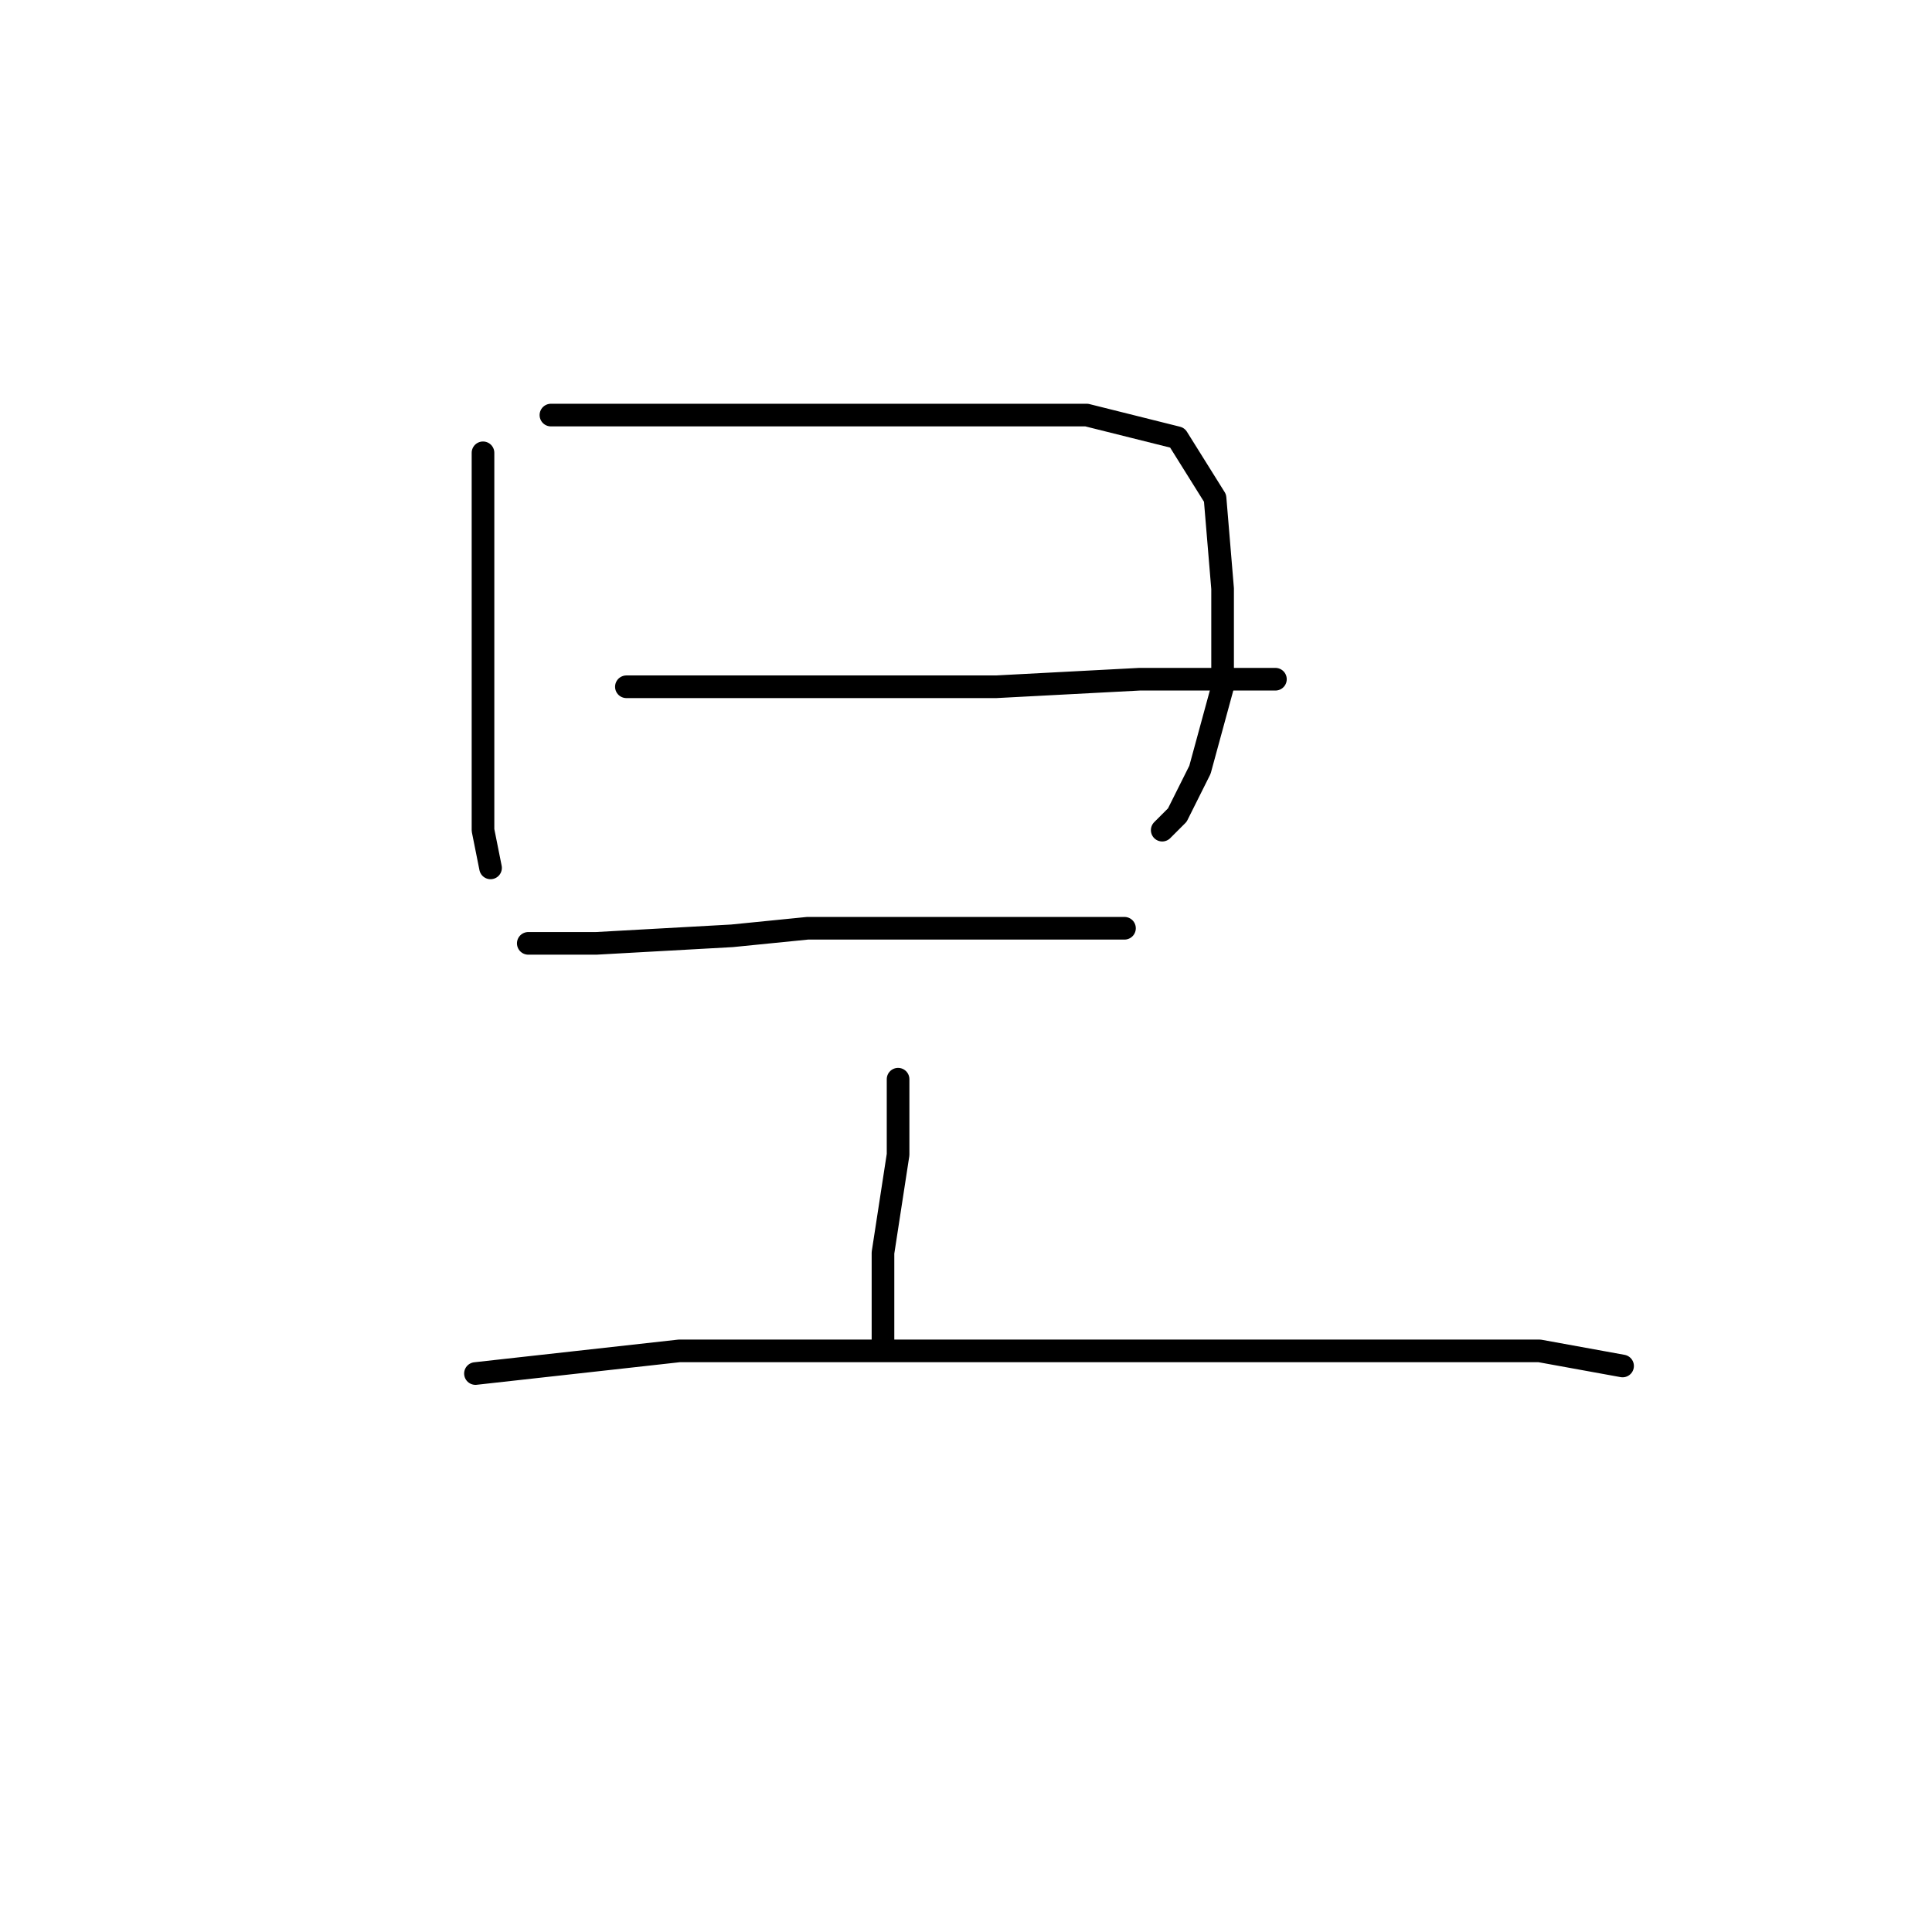 <?xml version="1.0" standalone="no"?>
    <svg width="256" height="256" xmlns="http://www.w3.org/2000/svg" version="1.1">
    <polyline stroke="black" stroke-width="3" stroke-linecap="round" fill="transparent" stroke-linejoin="round" points="64 60 64 73 64 81 64 96 64 110 65 115 65 115 " />
        <polyline stroke="black" stroke-width="3" stroke-linecap="round" fill="transparent" stroke-linejoin="round" points="73 55 84 55 105 55 124 55 144 55 156 58 161 66 162 78 162 91 159 102 156 108 154 110 154 110 " />
        <polyline stroke="black" stroke-width="3" stroke-linecap="round" fill="transparent" stroke-linejoin="round" points="83 91 105 91 132 91 151 90 166 90 169 90 169 90 " />
        <polyline stroke="black" stroke-width="3" stroke-linecap="round" fill="transparent" stroke-linejoin="round" points="70 125 79 125 97 124 107 123 128 123 136 123 146 123 149 123 149 123 " />
        <polyline stroke="black" stroke-width="3" stroke-linecap="round" fill="transparent" stroke-linejoin="round" points="119 143 119 153 117 166 117 178 117 178 " />
        <polyline stroke="black" stroke-width="3" stroke-linecap="round" fill="transparent" stroke-linejoin="round" points="63 182 90 179 122 179 155 179 183 179 204 179 215 181 215 181 " />
        </svg>